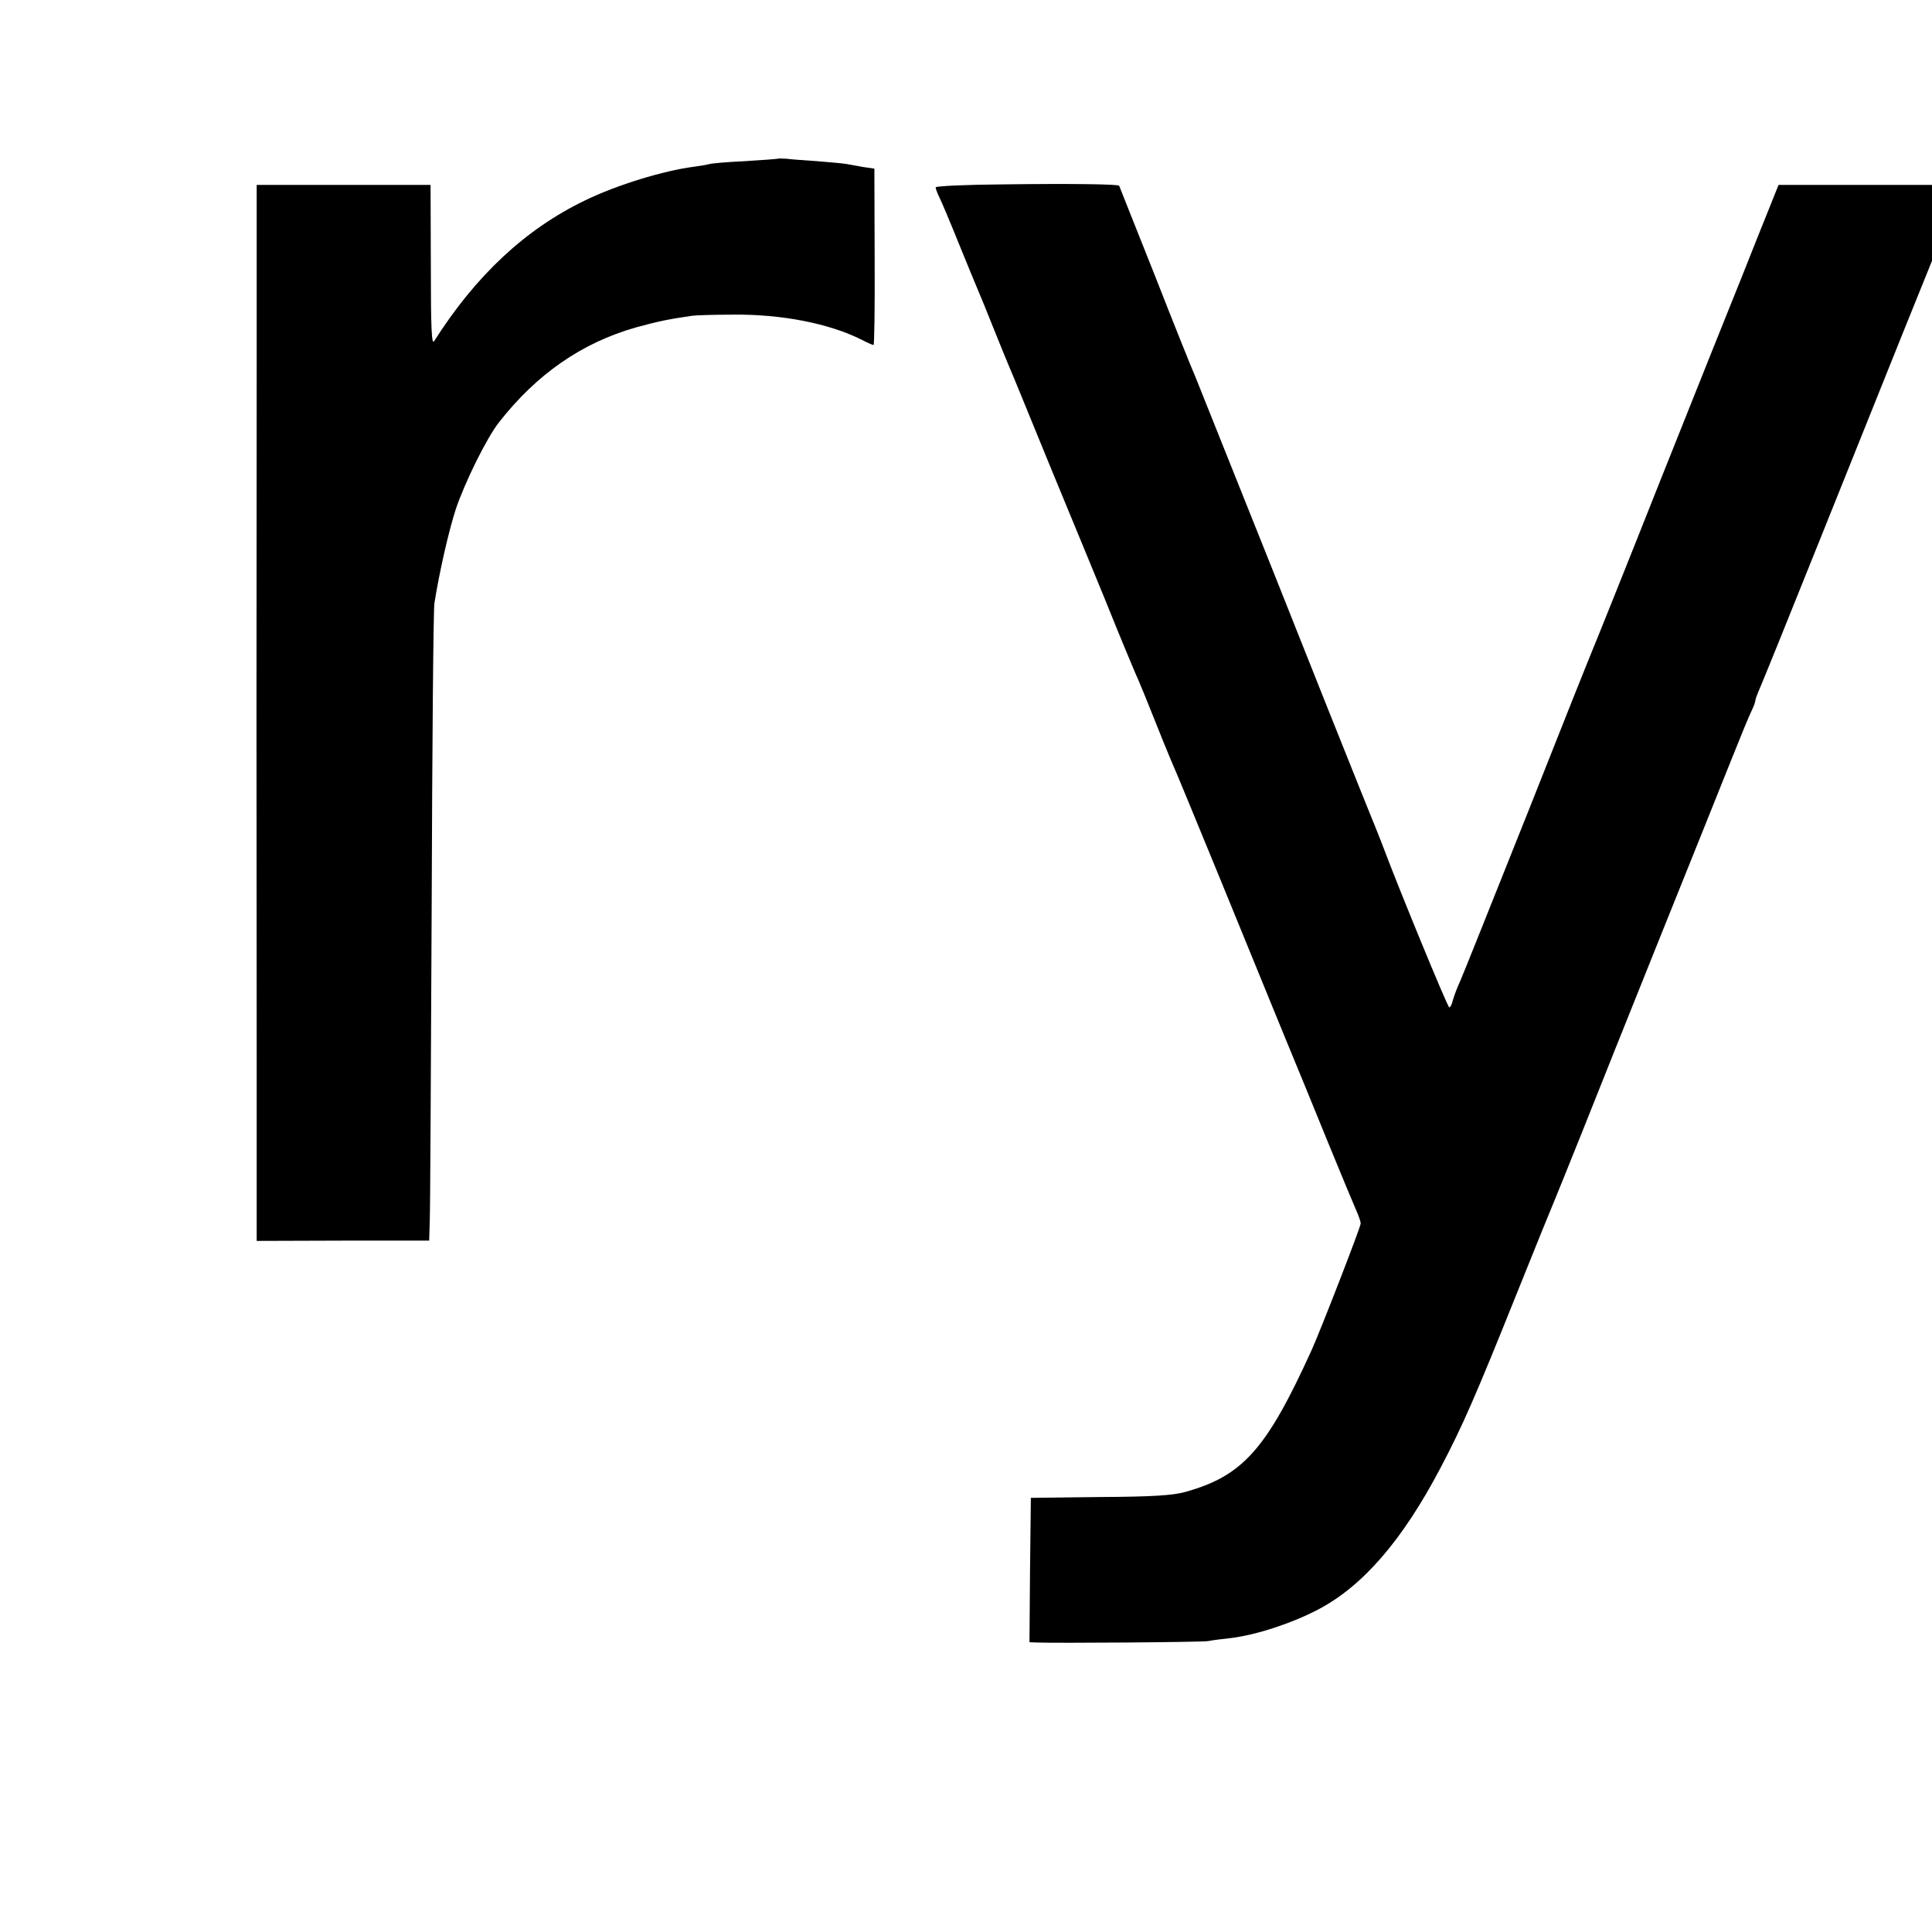 <?xml version="1.0" standalone="no"?>
<!DOCTYPE svg PUBLIC "-//W3C//DTD SVG 20010904//EN"
 "http://www.w3.org/TR/2001/REC-SVG-20010904/DTD/svg10.dtd">
<svg version="1.0" xmlns="http://www.w3.org/2000/svg"
 width="700pt" height="700pt" viewBox="0 0 700 700"
 preserveAspectRatio="xMidYMid meet">
<g transform="translate(0,700) scale(0.1,-0.1)"
fill="#000000" stroke="none">
<path d="M2818 6425 c-2 -1 -56 -5 -120 -9 -65 -3 -123 -8 -130 -11 -7 -2 -31
-6 -53 -9 -110 -14 -280 -66 -395 -122 -216 -104 -396 -272 -547 -510 -9 -15
-12 43 -12 274 l-1 292 -315 0 -315 0 0 -650 c-1 -826 -1 -1682 0 -2518 l0
-658 313 1 312 0 2 70 c2 39 4 549 7 1135 2 586 6 1083 10 1105 18 113 51 258
77 339 32 96 112 259 157 316 137 175 300 288 497 344 81 22 114 29 203 42 15
2 81 4 148 4 176 2 349 -32 466 -91 21 -11 40 -19 43 -19 3 0 5 144 4 319 l-1
320 -41 6 c-23 4 -51 9 -61 11 -10 2 -58 6 -105 10 -47 3 -98 7 -113 9 -15 1
-29 1 -30 0z"/>
<path d="M3638 6332 c-137 -1 -248 -6 -248 -11 0 -4 6 -21 14 -37 8 -16 40
-92 71 -169 31 -77 63 -153 70 -170 7 -16 32 -77 55 -135 23 -58 48 -118 55
-135 16 -37 53 -128 150 -365 42 -102 100 -243 130 -315 78 -189 78 -190 80
-195 1 -3 7 -17 13 -32 6 -15 27 -67 47 -115 20 -48 42 -101 50 -118 7 -16 32
-77 55 -135 23 -58 52 -130 65 -160 14 -30 92 -221 176 -425 83 -203 186 -455
229 -560 43 -104 117 -284 164 -400 47 -115 93 -225 101 -243 8 -18 15 -38 15
-45 0 -13 -145 -386 -177 -457 -164 -361 -250 -458 -460 -516 -45 -12 -115
-17 -308 -18 l-250 -3 -3 -261 -2 -262 22 -1 c71 -3 602 1 625 5 15 3 53 8 83
11 90 11 220 53 315 103 163 85 307 252 445 515 79 150 127 260 275 629 69
172 130 322 135 333 5 11 49 121 99 245 49 124 178 446 286 715 109 270 224
558 257 640 33 83 66 163 74 179 8 16 14 33 14 38 0 5 9 28 19 51 10 23 109
267 219 542 110 275 246 612 301 750 l101 250 0 137 0 138 -278 0 -278 0 -79
-197 c-43 -109 -84 -211 -91 -228 -7 -16 -121 -302 -254 -635 -132 -333 -245
-614 -250 -625 -5 -11 -111 -276 -235 -590 -125 -313 -235 -589 -245 -611 -11
-23 -22 -54 -26 -68 -3 -14 -9 -26 -13 -26 -6 0 -184 433 -237 575 -6 17 -43
109 -82 205 -39 96 -186 465 -327 820 -142 355 -265 663 -274 685 -10 22 -76
186 -146 365 -71 179 -130 326 -130 327 -3 6 -187 8 -417 5z"/>
</g>
</svg>
